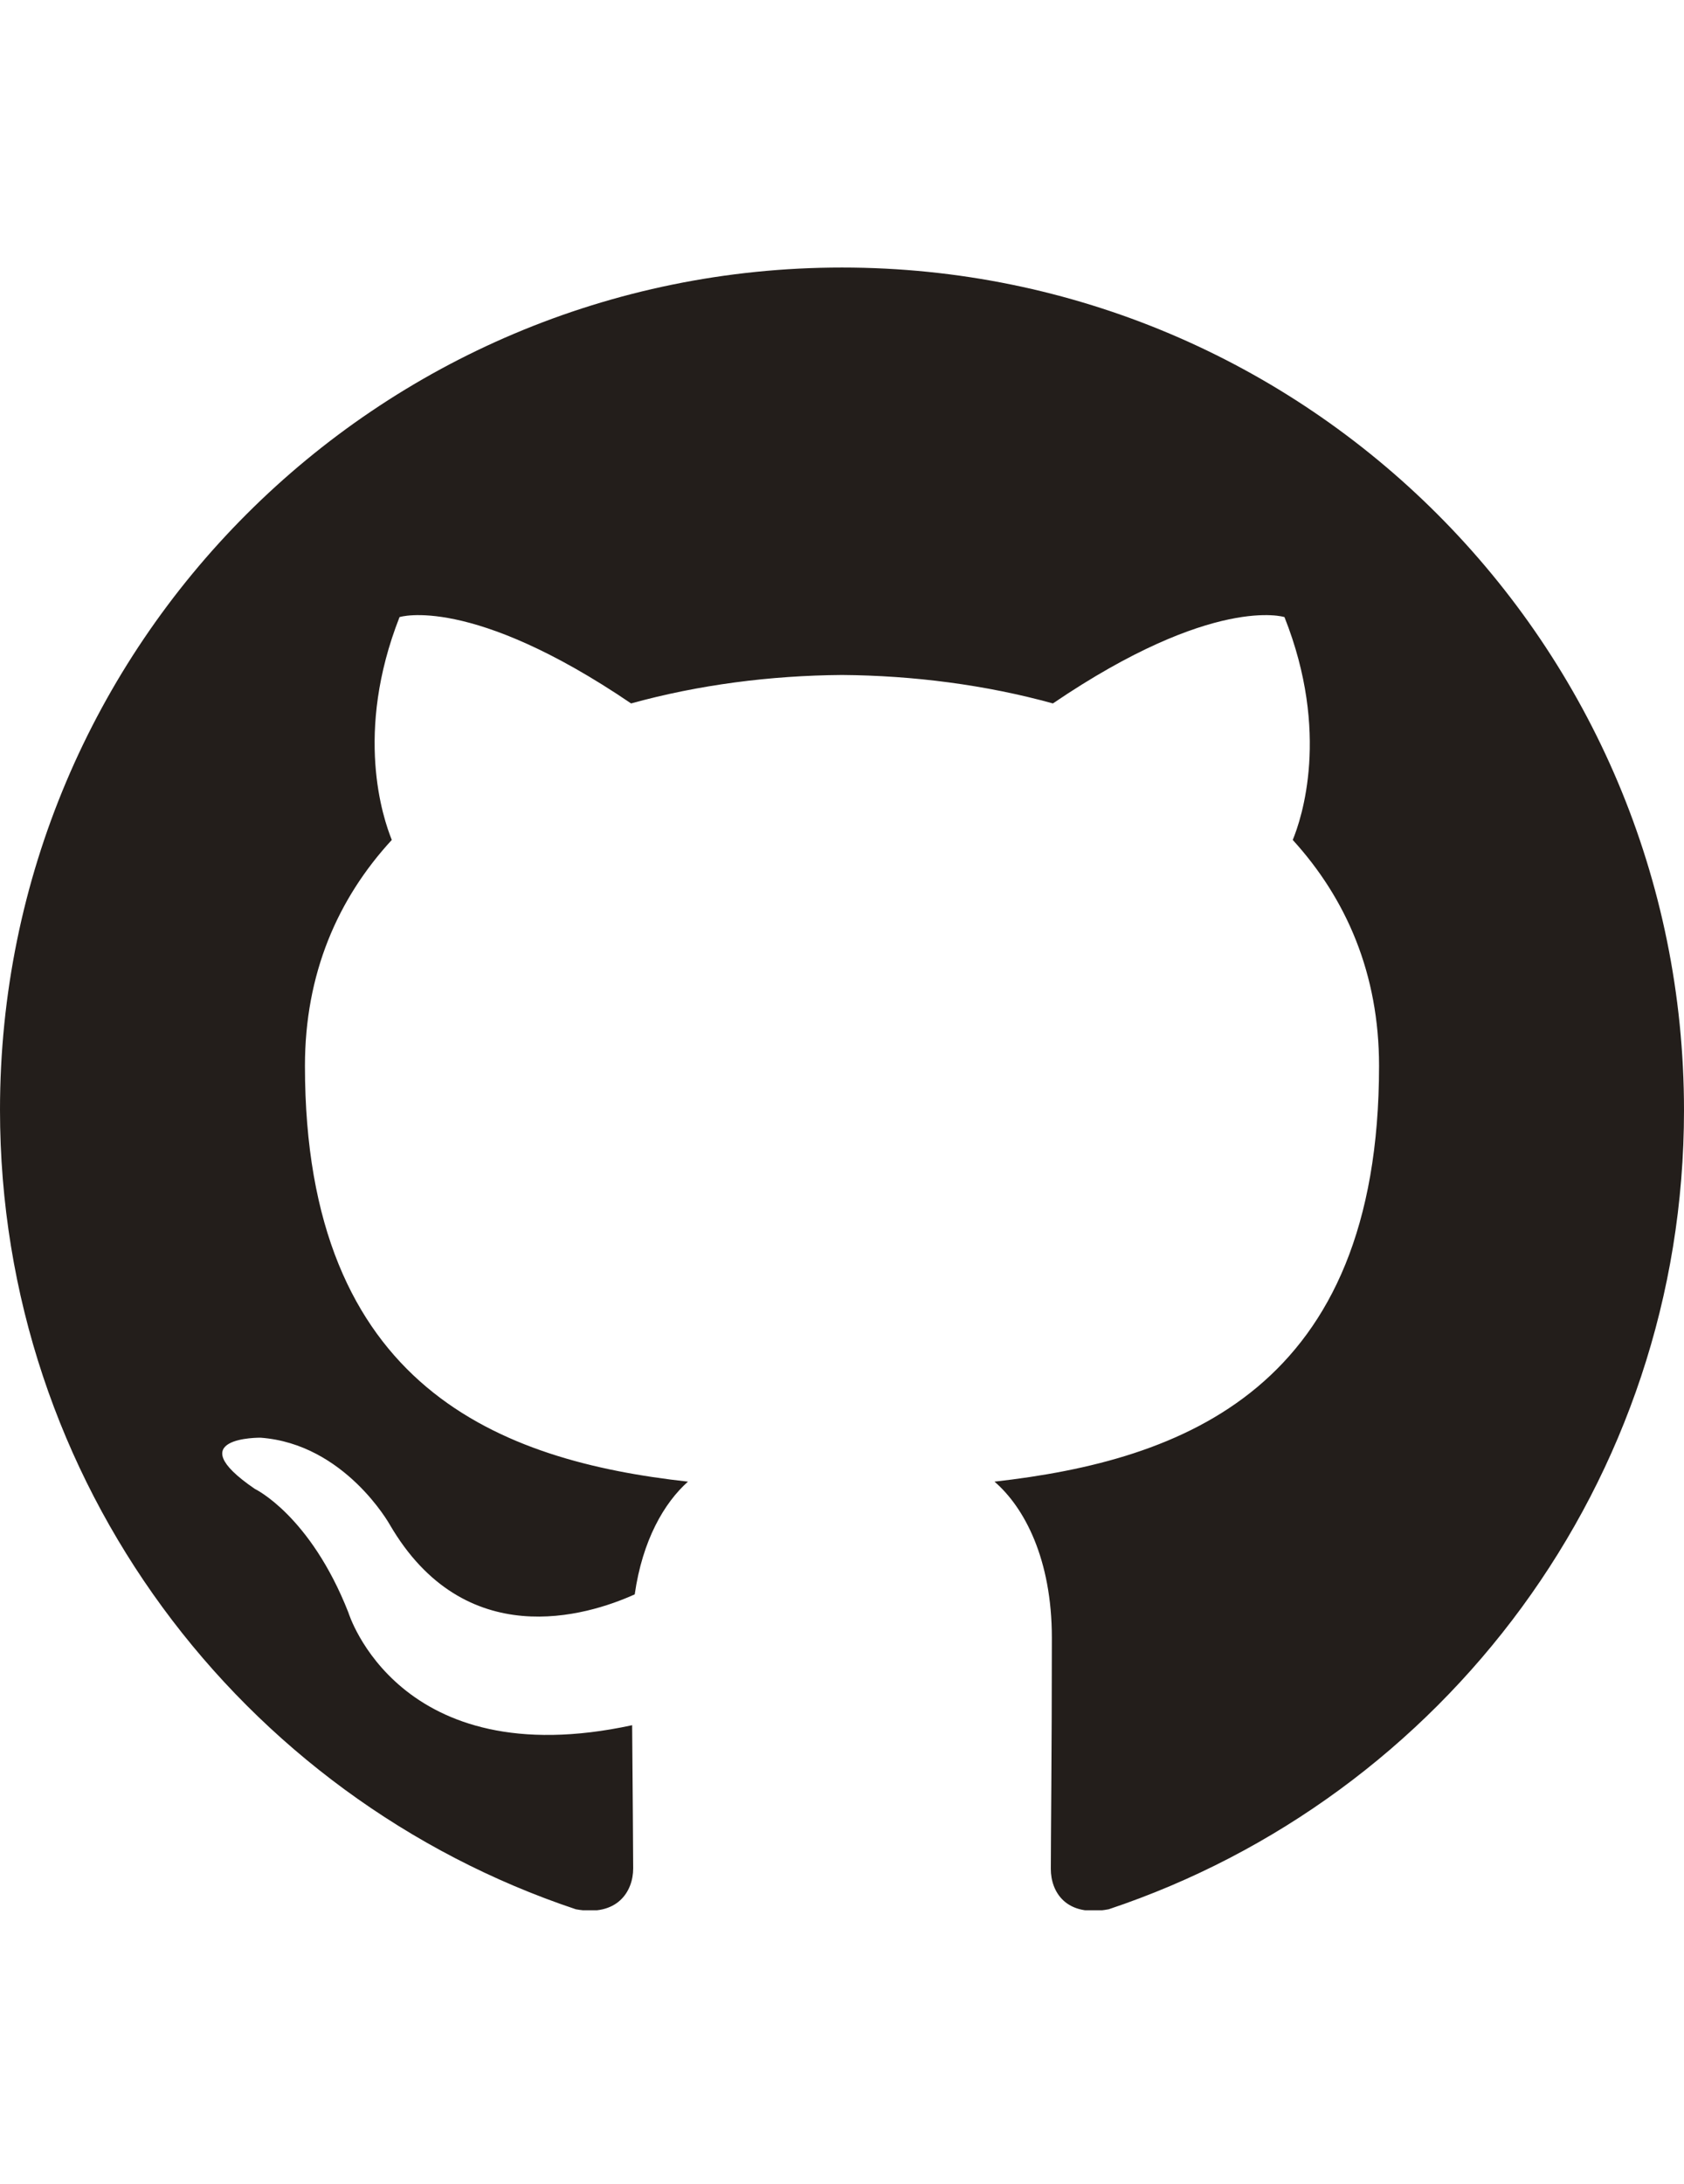 <svg width="54" height="70" viewBox="0 0 47 46" fill="none" xmlns="http://www.w3.org/2000/svg">
  <g clip-path="url(#clip0_613_6169)">
    <path
      fill-rule="evenodd"
      clip-rule="evenodd"
      d="M23.5 0.001C10.517 0.001 0 10.517 0 23.501C0 33.888 6.737 42.687 16.071 45.803C17.239 46.02 17.672 45.298 17.672 44.664C17.672 44.101 17.657 42.63 17.643 40.668C11.108 42.081 9.723 37.523 9.723 37.523C8.656 34.811 7.112 34.075 7.112 34.075C4.977 32.618 7.271 32.647 7.271 32.647C9.622 32.82 10.877 35.07 10.877 35.07C12.969 38.663 16.373 37.624 17.715 37.018C17.932 35.503 18.537 34.465 19.201 33.873C13.993 33.296 8.511 31.276 8.511 22.274C8.511 19.707 9.42 17.615 10.935 15.97C10.69 15.364 9.882 12.984 11.151 9.753C11.151 9.753 13.128 9.118 17.614 12.162C19.49 11.643 21.495 11.383 23.5 11.368C25.491 11.383 27.51 11.643 29.386 12.162C33.872 9.118 35.849 9.753 35.849 9.753C37.133 12.984 36.325 15.379 36.08 15.97C37.58 17.615 38.489 19.707 38.489 22.274C38.489 31.305 32.992 33.282 27.756 33.873C28.592 34.594 29.357 36.037 29.357 38.23C29.357 41.375 29.328 43.899 29.328 44.678C29.328 45.313 29.747 46.034 30.944 45.803C40.278 42.687 47 33.888 47 23.515C47 10.517 36.483 0.001 23.5 0.001Z"
      fill="#231E1B"
    />
  </g>
  <defs>
    <clipPath id="clip0_613_6169">
      <rect width="47" height="45.831" fill="white" />
    </clipPath>
  </defs>
</svg>
